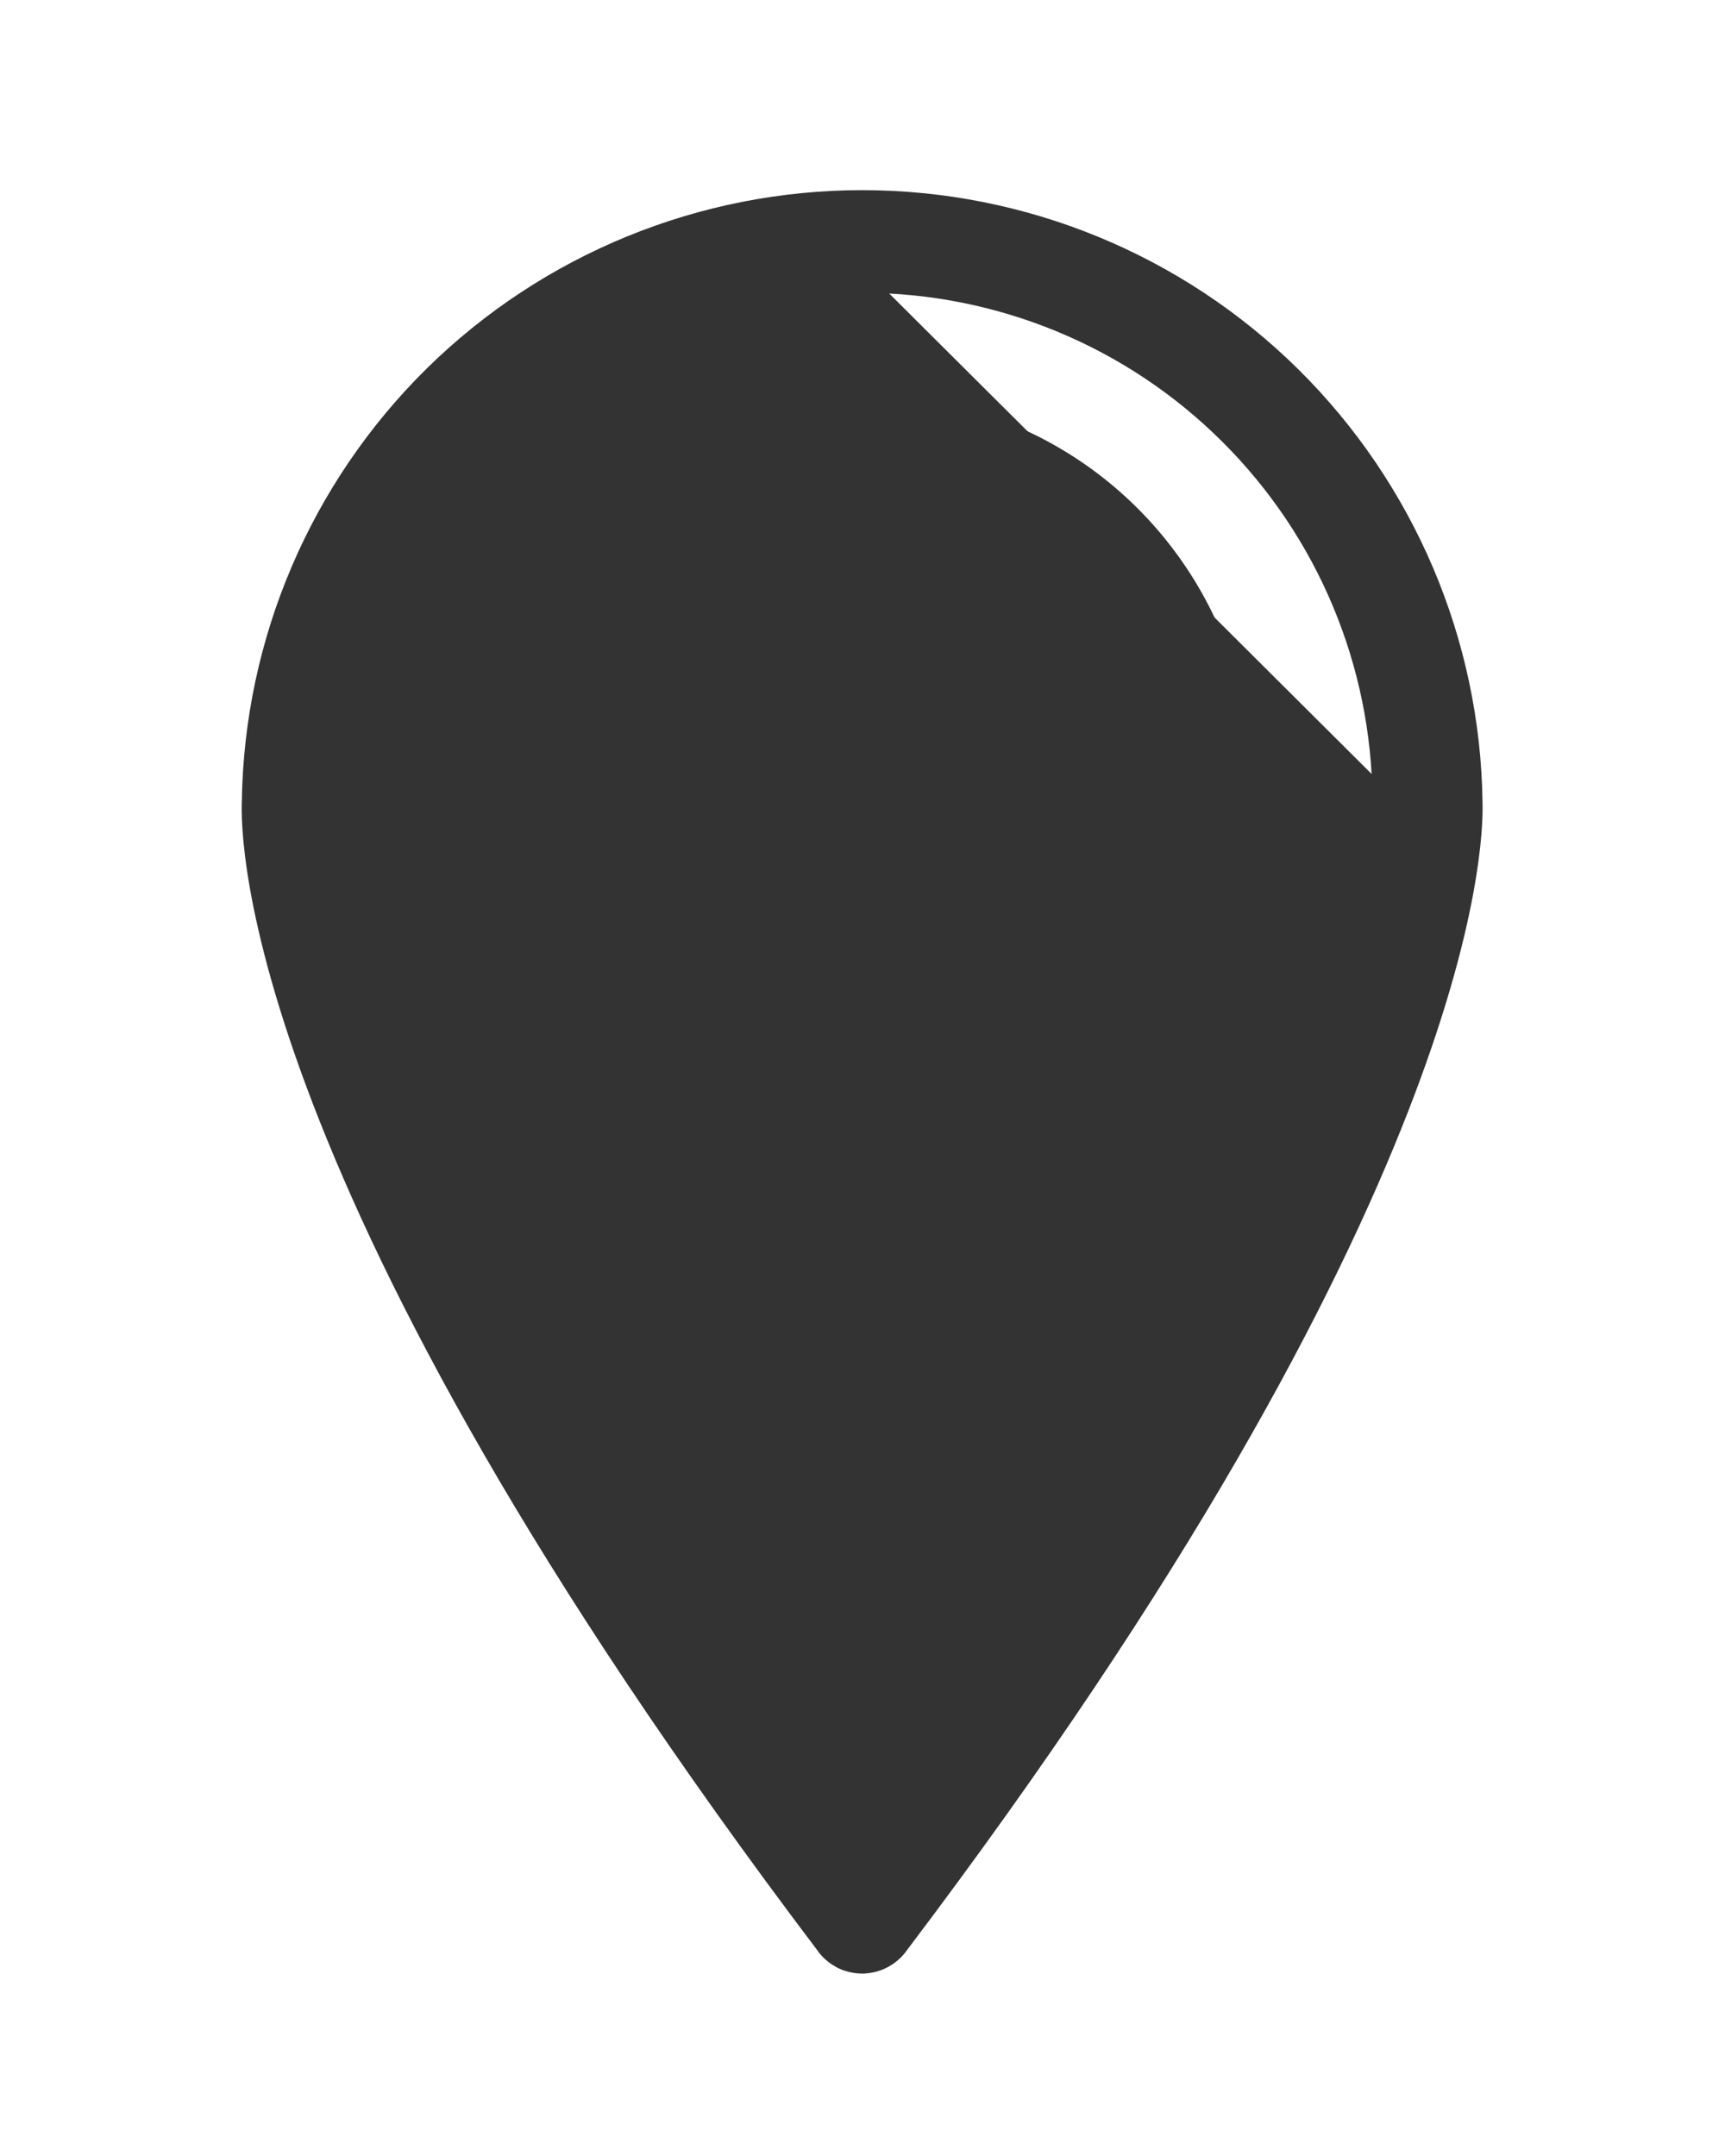 <svg width="16" height="20" viewBox="0 0 16 20" fill="none" xmlns="http://www.w3.org/2000/svg">
<path d="M7.999 2.616C6.719 2.617 5.491 3.126 4.585 4.032C3.68 4.936 3.171 6.163 3.168 7.442C3.169 7.453 3.169 7.464 3.168 7.475C3.166 7.617 3.173 10.594 7.999 17.109C12.931 10.46 12.831 7.499 12.83 7.474L12.83 7.474L7.999 2.616ZM7.999 2.616C9.278 2.617 10.503 3.124 11.408 4.027C12.313 4.928 12.824 6.151 12.83 7.428L7.999 2.616ZM8 18.208L8 18.208L8.008 18.208L8.019 18.207C8.083 18.203 8.144 18.185 8.199 18.153C8.253 18.122 8.3 18.079 8.335 18.027C13.584 11.086 13.662 7.833 13.651 7.451L13.651 7.445L13.651 7.444C13.631 5.958 13.027 4.54 11.97 3.495C10.913 2.451 9.487 1.865 8.001 1.864C6.515 1.863 5.088 2.447 4.029 3.489C2.971 4.532 2.365 5.949 2.343 7.434C2.33 7.737 2.315 10.962 7.659 18.029C7.691 18.077 7.734 18.118 7.785 18.148C7.811 18.165 7.839 18.178 7.869 18.187C7.911 18.201 7.955 18.208 8 18.208Z" fill="#333333" stroke="#333333" stroke-width="0.2"/>
<path d="M11.511 7.271V7.271C11.511 6.577 11.306 5.898 10.92 5.321C10.534 4.743 9.986 4.293 9.344 4.028C8.703 3.762 7.997 3.692 7.316 3.828C6.635 3.963 6.01 4.297 5.519 4.788C5.027 5.279 4.693 5.905 4.557 6.586C4.422 7.267 4.491 7.972 4.757 8.614C5.022 9.255 5.472 9.804 6.049 10.19C6.627 10.576 7.305 10.782 8 10.782H8C8.931 10.781 9.823 10.411 10.482 9.753C11.14 9.095 11.511 8.202 11.511 7.271Z" fill="#333333" stroke="#333333" stroke-width="0.2"/>
</svg>
